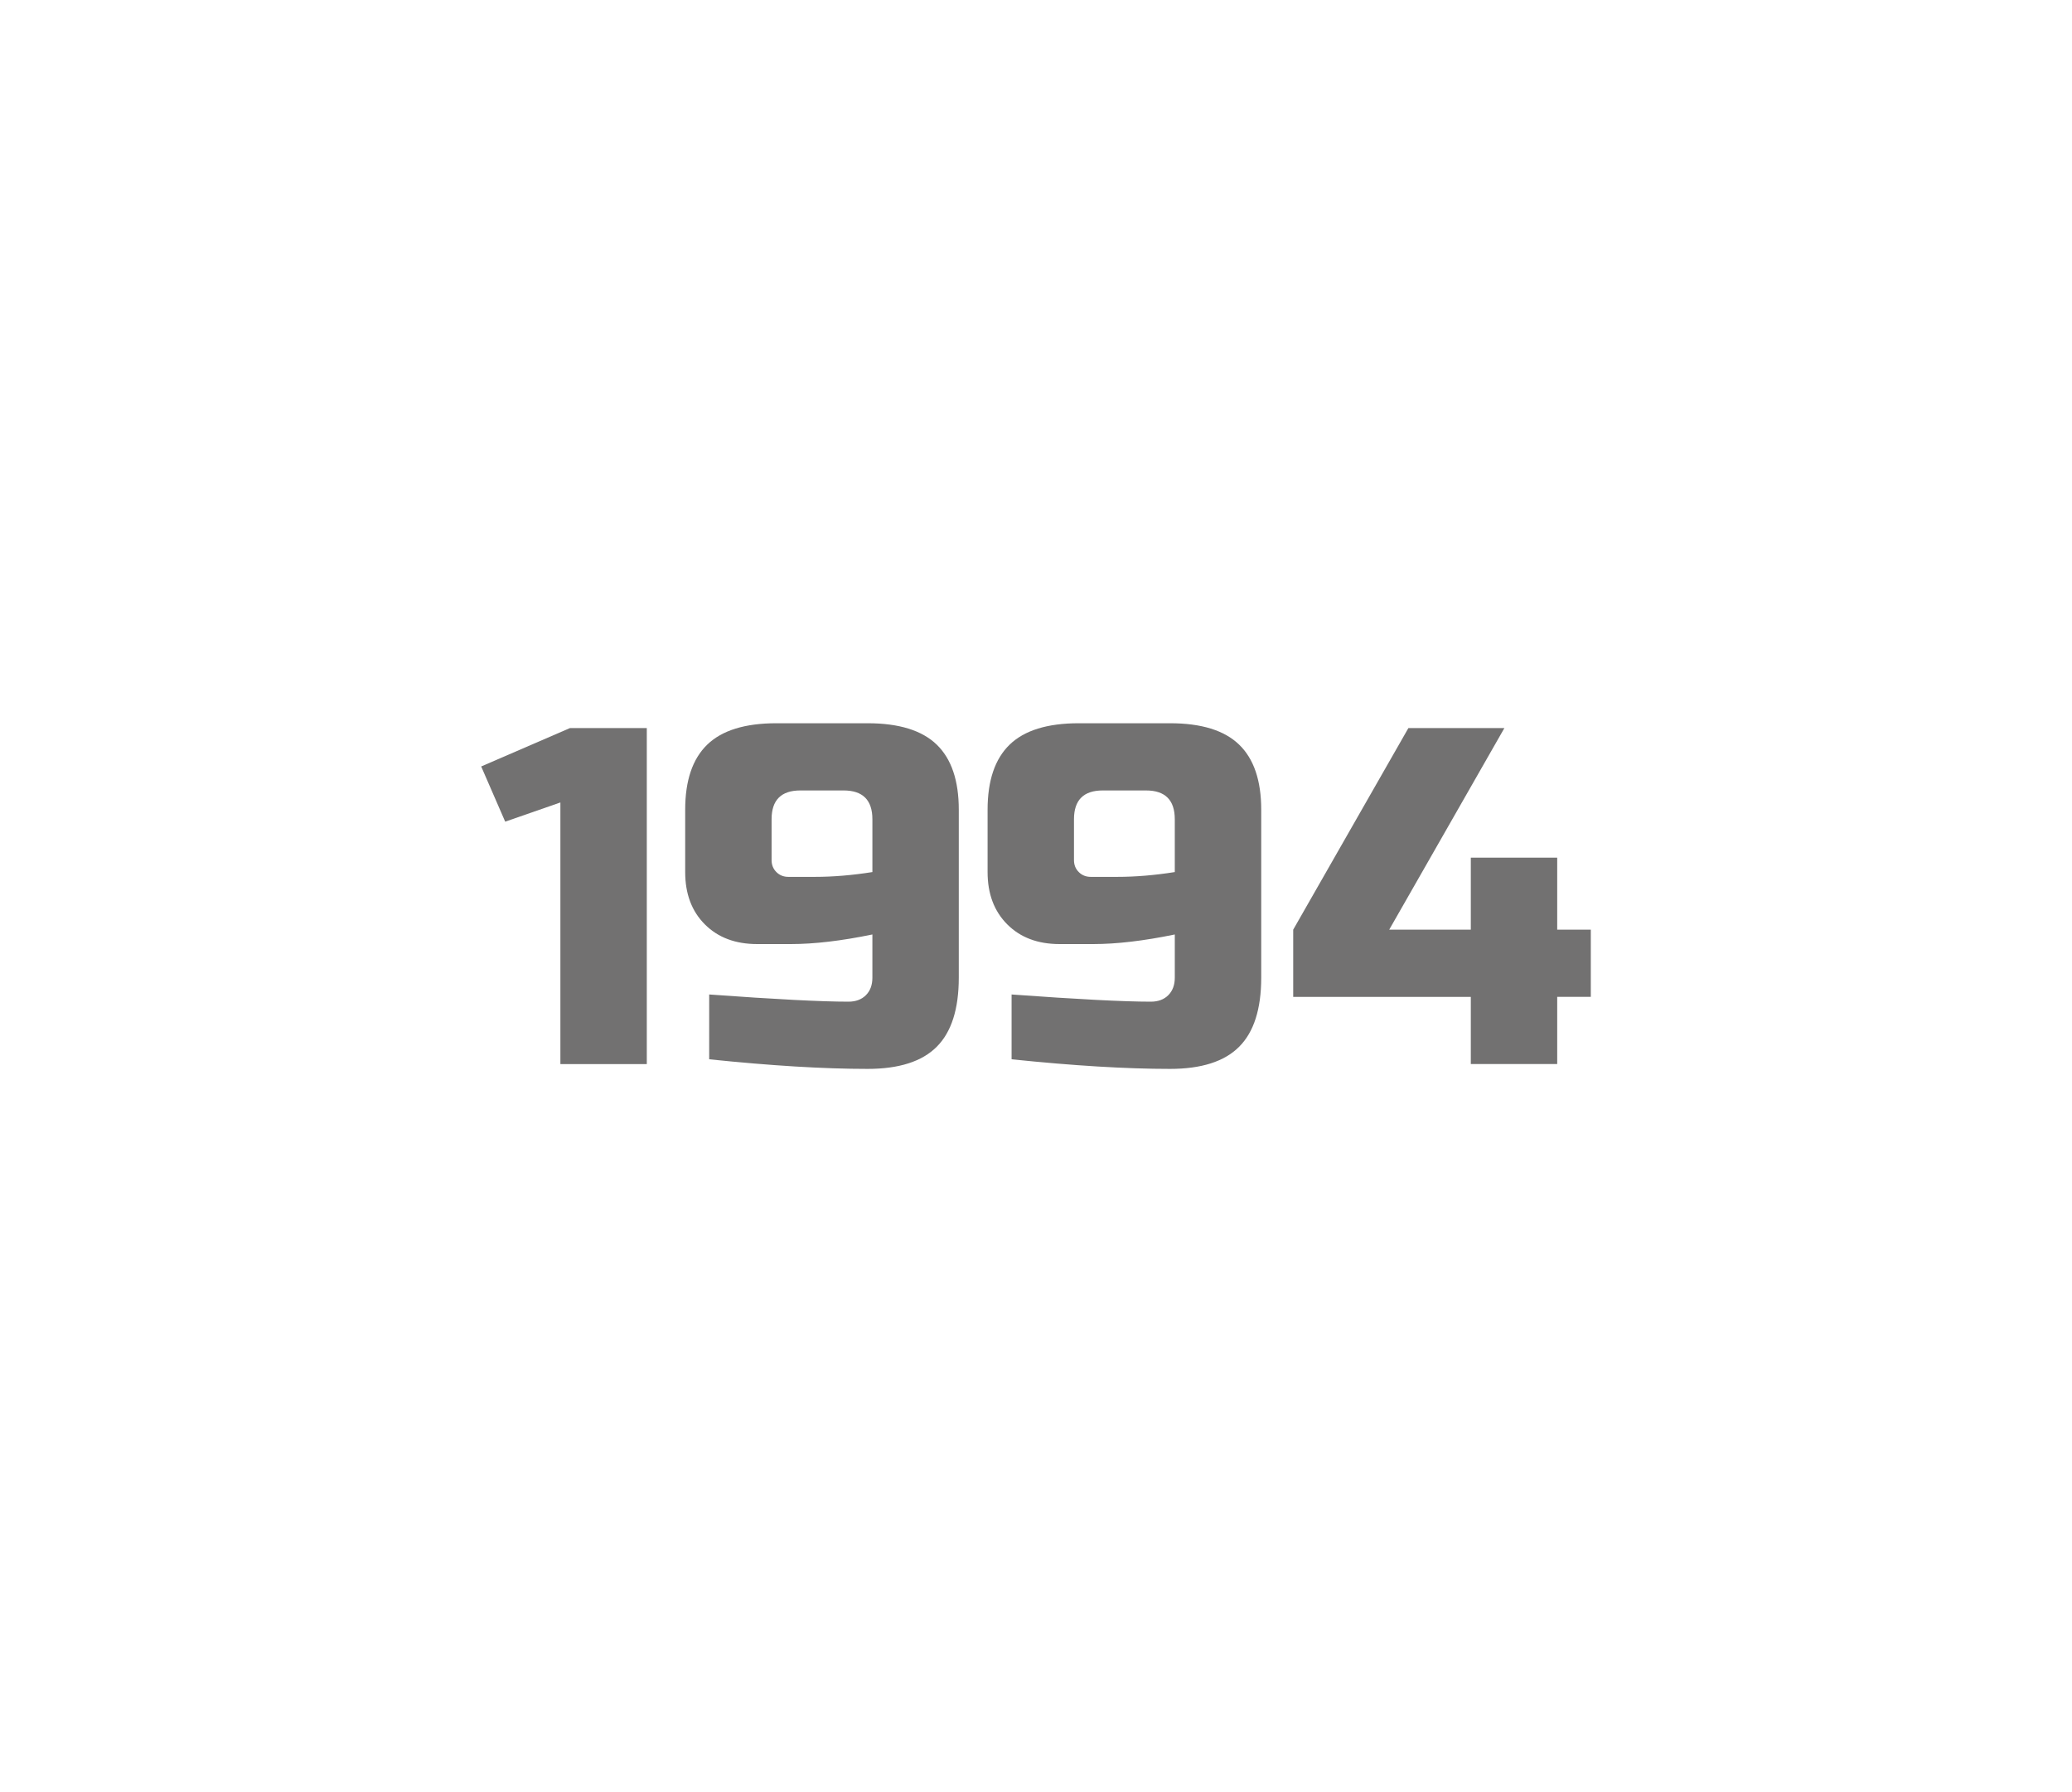 <?xml version="1.0" encoding="utf-8"?>
<!-- Generator: Adobe Illustrator 16.0.0, SVG Export Plug-In . SVG Version: 6.00 Build 0)  -->
<!DOCTYPE svg PUBLIC "-//W3C//DTD SVG 1.1//EN" "http://www.w3.org/Graphics/SVG/1.1/DTD/svg11.dtd">
<svg version="1.1" id="레이어_1" xmlns="http://www.w3.org/2000/svg" xmlns:xlink="http://www.w3.org/1999/xlink" x="0px"
	 y="0px" width="259px" height="224px" viewBox="0 0 259 224" enable-background="new 0 0 259 224" xml:space="preserve">
<path fill="#727171" d="M70.049,133v-32.7l-6.9,2.4l-3-6.9L71.25,91h9.6v42H70.049z"/>
<path fill="#727171" d="M88.649,124.3c8.239,0.601,14.04,0.9,17.4,0.9c0.919,0,1.649-0.271,2.189-0.812
	c0.54-0.539,0.811-1.271,0.811-2.188v-5.4c-3.881,0.802-7.281,1.2-10.2,1.2h-4.2c-2.721,0-4.9-0.818-6.54-2.46
	c-1.641-1.64-2.46-3.819-2.46-6.54v-7.8c0-3.64,0.92-6.351,2.76-8.131c1.84-1.779,4.72-2.67,8.641-2.67h11.399
	c3.92,0,6.8,0.891,8.64,2.67c1.84,1.78,2.76,4.491,2.76,8.131v21c0,3.92-0.92,6.801-2.76,8.64c-1.84,1.842-4.72,2.762-8.64,2.762
	c-5.48,0-12.08-0.399-19.8-1.201V124.3L88.649,124.3z M101.849,109.6c2.28,0,4.68-0.199,7.2-0.6v-6.601c0-2.399-1.2-3.6-3.601-3.6
	h-5.399c-2.4,0-3.601,1.2-3.601,3.6v5.101c0,0.6,0.2,1.101,0.601,1.5c0.399,0.4,0.899,0.6,1.5,0.6H101.849z"/>
<path fill="#727171" d="M126.448,124.3c8.24,0.601,14.041,0.9,17.4,0.9c0.92,0,1.65-0.271,2.188-0.812
	c0.541-0.539,0.813-1.271,0.813-2.188v-5.4c-3.881,0.802-7.281,1.2-10.199,1.2h-4.201c-2.721,0-4.9-0.818-6.539-2.46
	c-1.641-1.64-2.461-3.819-2.461-6.54v-7.8c0-3.64,0.92-6.351,2.76-8.131c1.84-1.779,4.721-2.67,8.641-2.67h11.4
	c3.92,0,6.799,0.891,8.639,2.67c1.842,1.78,2.764,4.491,2.764,8.131v21c0,3.92-0.922,6.801-2.764,8.64
	c-1.84,1.842-4.719,2.762-8.639,2.762c-5.479,0-12.082-0.399-19.801-1.201V124.3L126.448,124.3z M139.649,109.6
	c2.279,0,4.68-0.199,7.199-0.6v-6.601c0-2.399-1.199-3.6-3.6-3.6h-5.4c-2.4,0-3.6,1.2-3.6,3.6v5.101c0,0.6,0.197,1.101,0.6,1.5
	c0.396,0.4,0.9,0.6,1.5,0.6H139.649z"/>
<path fill="#727171" d="M183.851,124.6h-22.2V116.2L176.05,91h12l-14.399,25.2h10.2v-9h10.8v9h4.2v8.399h-4.2v8.398h-10.8V124.6z"/>
</svg>
